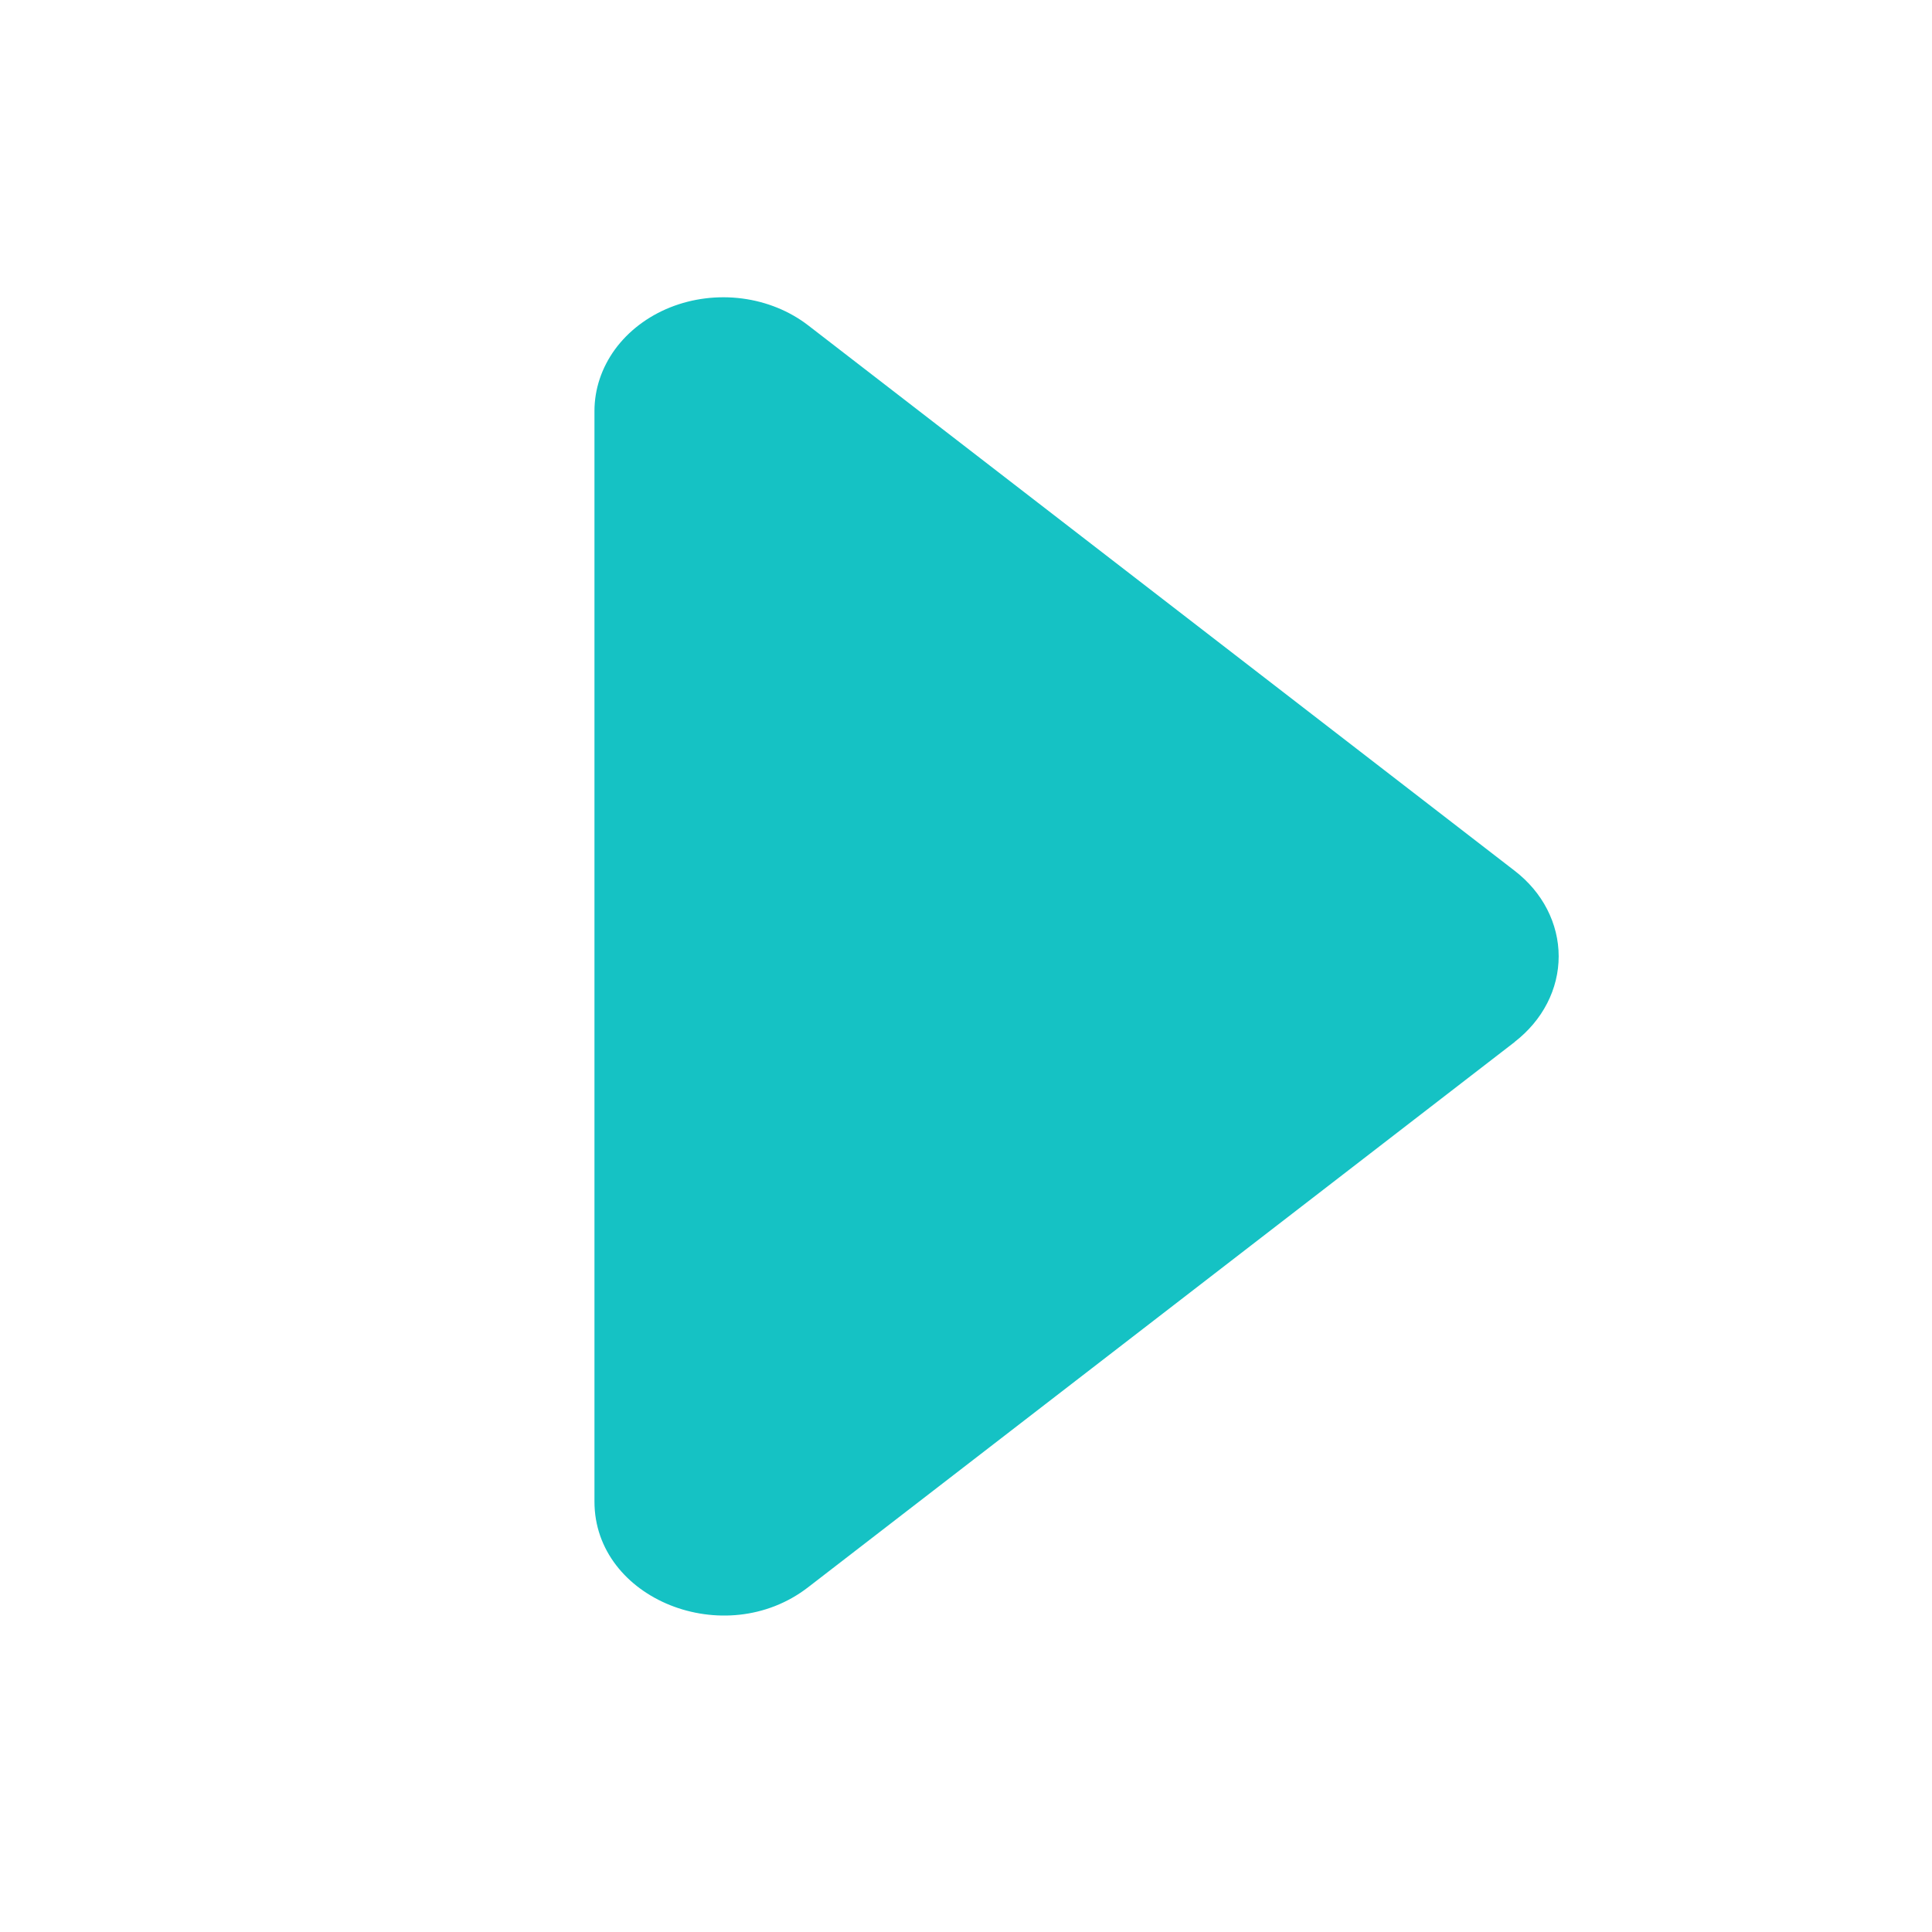 <svg width="26" height="26" viewBox="0 0 26 26" fill="none" xmlns="http://www.w3.org/2000/svg">
<path d="M20.385 14.022L10.876 21.36C9.757 22.226 8 21.522 8 20.208L8 5.532C8 5.237 8.096 4.95 8.276 4.702C8.457 4.455 8.714 4.259 9.018 4.137C9.321 4.016 9.658 3.974 9.988 4.017C10.318 4.06 10.627 4.186 10.878 4.38L20.383 11.718C20.569 11.861 20.719 12.038 20.821 12.237C20.923 12.436 20.976 12.651 20.976 12.87C20.976 13.088 20.923 13.304 20.821 13.502C20.719 13.701 20.569 13.878 20.383 14.022L20.385 14.022Z" fill="#15C2C4"/>
</svg>
